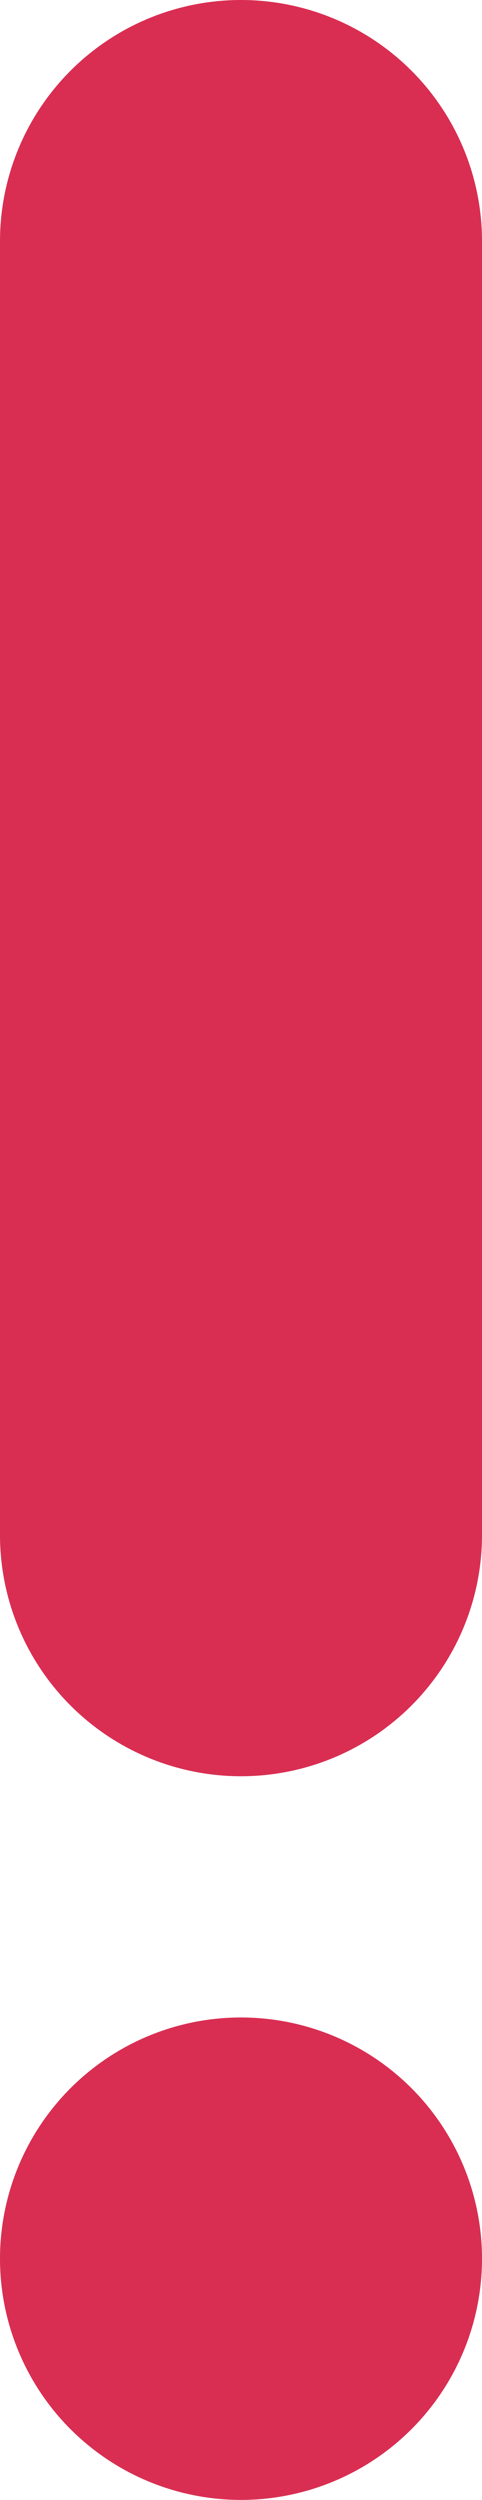 <svg xmlns="http://www.w3.org/2000/svg" width="22" height="114" viewBox="0 0 22 114">
  <path id="Прямоугольник_скругл._углы_2" data-name="Прямоугольник, скругл. углы 2" d="M529,824a11,11,0,1,1,11,11A11,11,0,0,1,529,824Zm0-33V732a11,11,0,0,1,22,0v59a11,11,0,0,1-22,0Z" transform="translate(-529 -721)" fill="#d92e52"/>
</svg>
